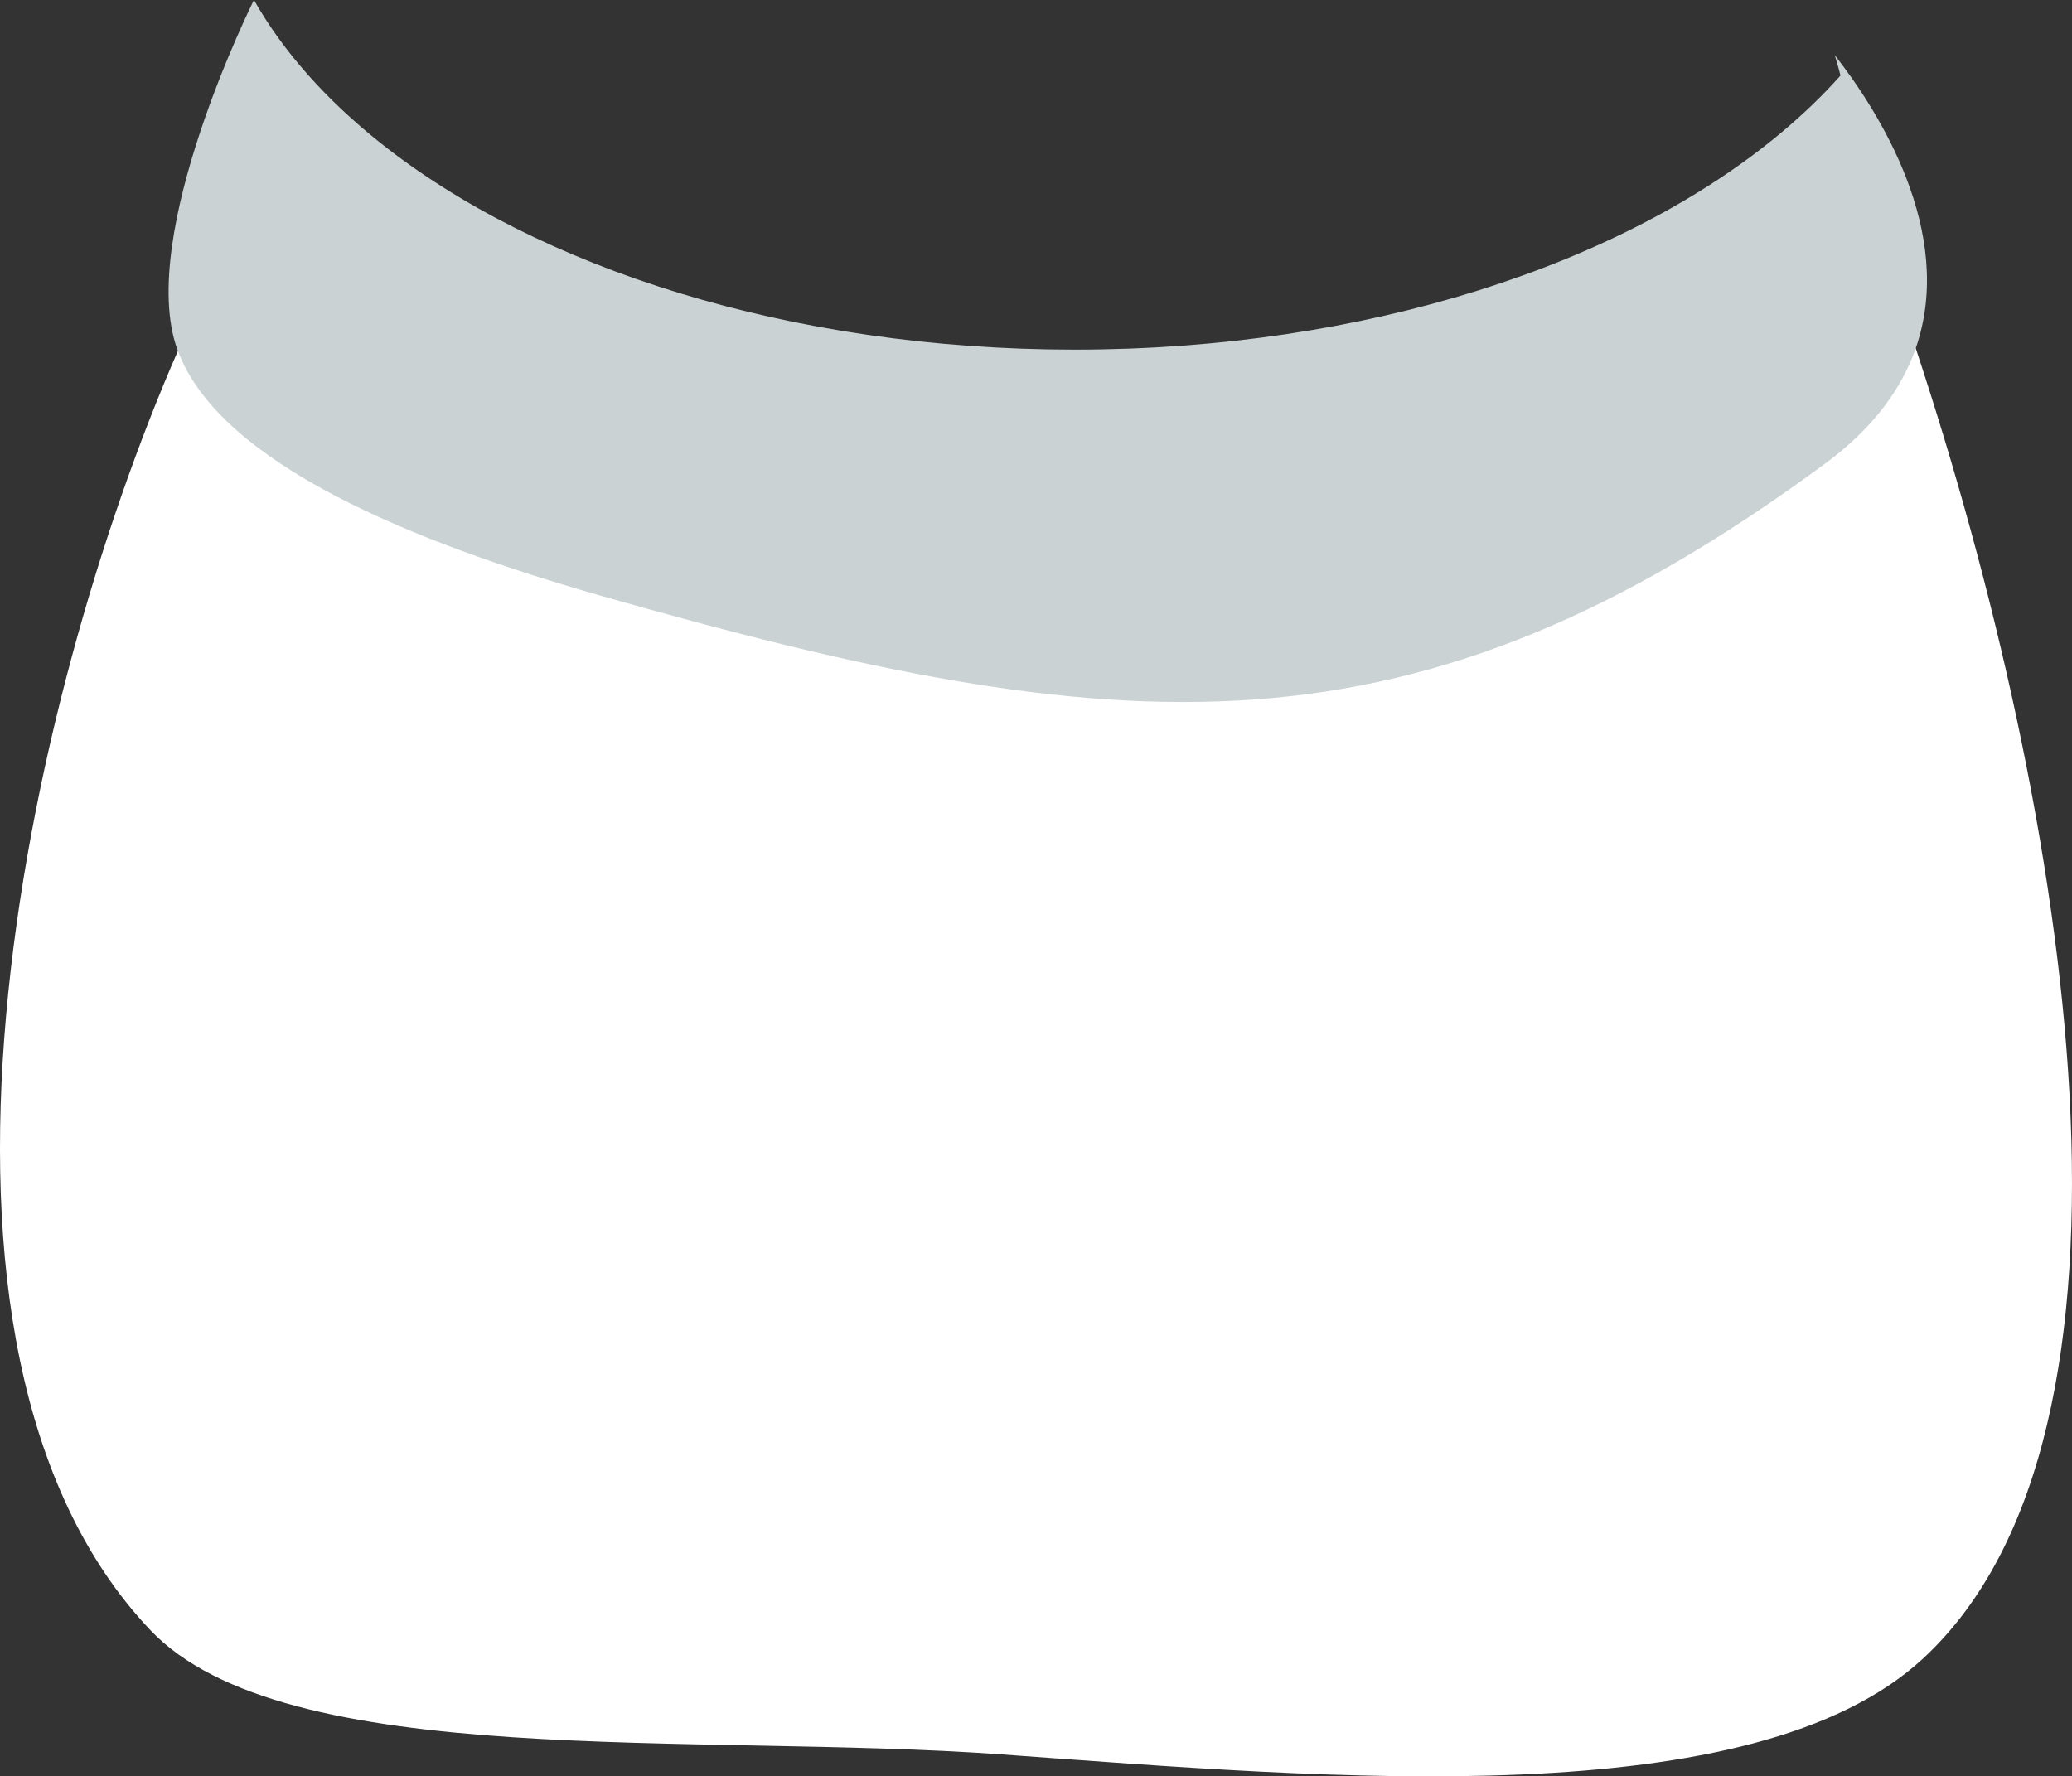 <?xml version="1.0" encoding="utf-8"?>
<!-- Generator: Adobe Illustrator 27.0.0, SVG Export Plug-In . SVG Version: 6.00 Build 0)  -->
<svg version="1.1" xmlns="http://www.w3.org/2000/svg" xmlns:xlink="http://www.w3.org/1999/xlink" x="0px" y="0px"
	 viewBox="0 0 265.628 227.74" enable-background="new 0 0 265.628 227.74" xml:space="preserve">
<rect x="0" y="0" width="265.628" height="227.74" fill="#333333" stroke="none"/>
<g id="sack_x5F_bag_x5F_open_x5F_front_x5F_white">
	<path fill="#FFFFFF" d="M245.595,44.647L127.744,67.874L22.808,44.989c-19.629,44.89-37.92,127.68-3.558,163.979
		c17.262,18.235,69.887,13.11,109.206,15.963c42.13,3.057,96.263,7.894,118.09-12.307
		C277.914,183.592,265.541,105.01,245.595,44.647z"/>
	<path fill="#CAD2D3" d="M235.215,7.065c0.28,0.922,0.53,1.8,0.737,2.618c-2.244,2.522-4.762,4.944-7.52,7.258
		c-20.093,16.866-53.211,27.883-90.675,27.883c-36.484,0-68.849-10.448-89.076-26.571C41.794,12.763,36.308,6.618,32.554,0
		c0,0-15.087,30.164-9.827,44.789c0.024,0.067,0.056,0.133,0.081,0.2c5.417,14.516,30.403,24.581,53.919,31.3
		c67.249,19.214,104.394,22.133,157.28-16.875c6.213-4.582,9.803-9.632,11.589-14.767C250.773,29.758,240.747,14.144,235.215,7.065z
		"/>
</g>
<g id="Layer_1">
</g>
</svg>
